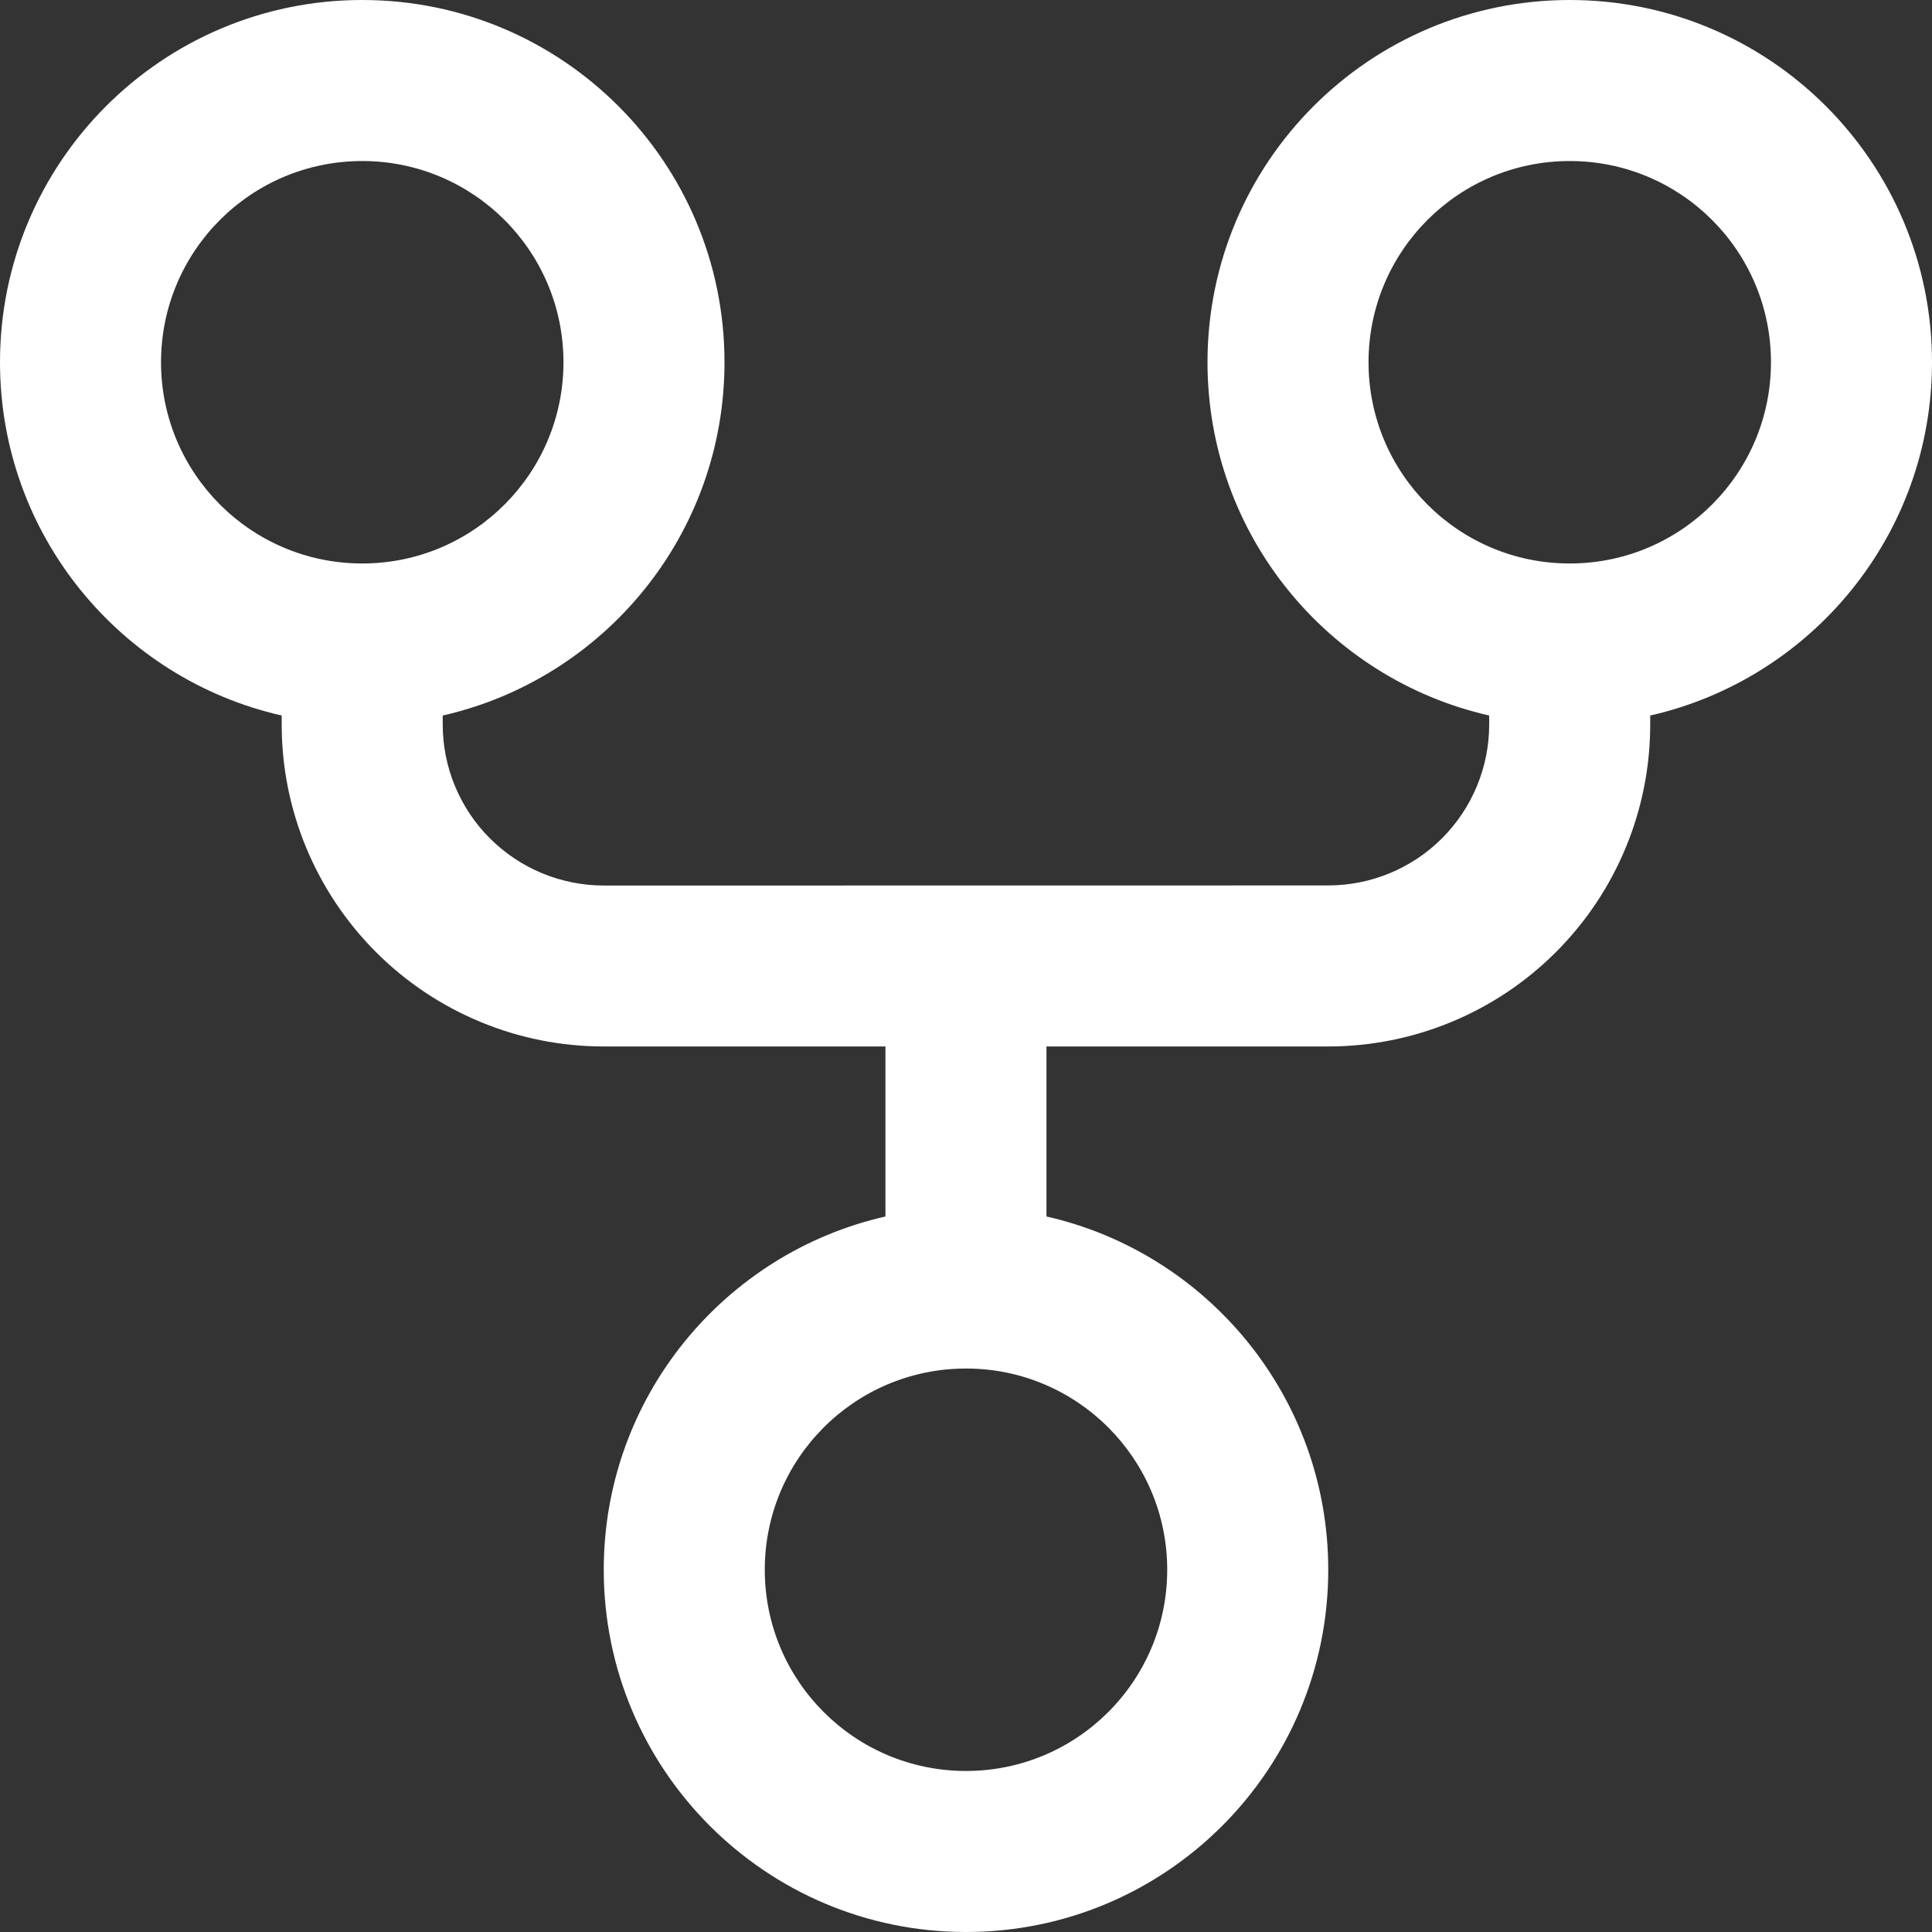 <svg width="20" height="20" viewBox="0 0 20 20" fill="none" xmlns="http://www.w3.org/2000/svg">
<rect x="0" y="0" width="20" height="20" fill="#333333" stroke="none"/>
<path fill-rule="evenodd" clip-rule="evenodd" d="M1.667 3.75C1.667 2.599 2.599 1.667 3.75 1.667C4.9 1.667 5.833 2.599 5.833 3.75C5.833 4.897 4.906 5.828 3.76 5.833L3.75 5.833L3.74 5.833C2.594 5.828 1.667 4.897 1.667 3.75ZM7.5 3.75C7.5 5.535 6.253 7.028 4.583 7.407V7.5C4.583 7.719 4.626 7.936 4.71 8.138C4.794 8.34 4.916 8.524 5.071 8.678C5.226 8.833 5.41 8.956 5.612 9.04C5.814 9.123 6.031 9.167 6.25 9.167L13.749 9.166C14.191 9.166 14.615 8.991 14.928 8.678C15.24 8.366 15.416 7.942 15.416 7.5V7.407C13.746 7.028 12.5 5.534 12.5 3.75C12.5 1.679 14.179 0 16.25 0C18.321 0 20 1.679 20 3.75C20 5.535 18.753 7.028 17.083 7.407V7.5C17.083 8.384 16.732 9.232 16.106 9.857C15.481 10.482 14.633 10.833 13.749 10.833L10.833 10.833L10.833 12.593C12.503 12.972 13.75 14.465 13.75 16.25C13.75 18.321 12.071 20 10 20C7.929 20 6.25 18.321 6.25 16.25C6.25 14.465 7.497 12.972 9.166 12.593L9.166 10.833L6.25 10.833C5.812 10.833 5.378 10.747 4.974 10.579C4.57 10.412 4.202 10.166 3.893 9.857C3.583 9.547 3.338 9.18 3.17 8.776C3.002 8.371 2.916 7.938 2.916 7.5V7.407C1.246 7.028 0 5.534 0 3.75C0 1.679 1.679 0 3.75 0C5.821 0 7.5 1.679 7.5 3.75ZM9.987 14.167C8.842 14.174 7.917 15.104 7.917 16.25C7.917 17.401 8.849 18.333 10 18.333C11.15 18.333 12.083 17.401 12.083 16.25C12.083 15.104 11.157 14.173 10.012 14.167C10.008 14.167 10.004 14.167 10 14.167C9.995 14.167 9.991 14.167 9.987 14.167ZM16.249 5.833L16.26 5.833C17.406 5.828 18.333 4.897 18.333 3.75C18.333 2.599 17.401 1.667 16.25 1.667C15.099 1.667 14.167 2.599 14.167 3.75C14.167 4.897 15.094 5.828 16.239 5.833L16.249 5.833Z" fill="white"/>
</svg>
